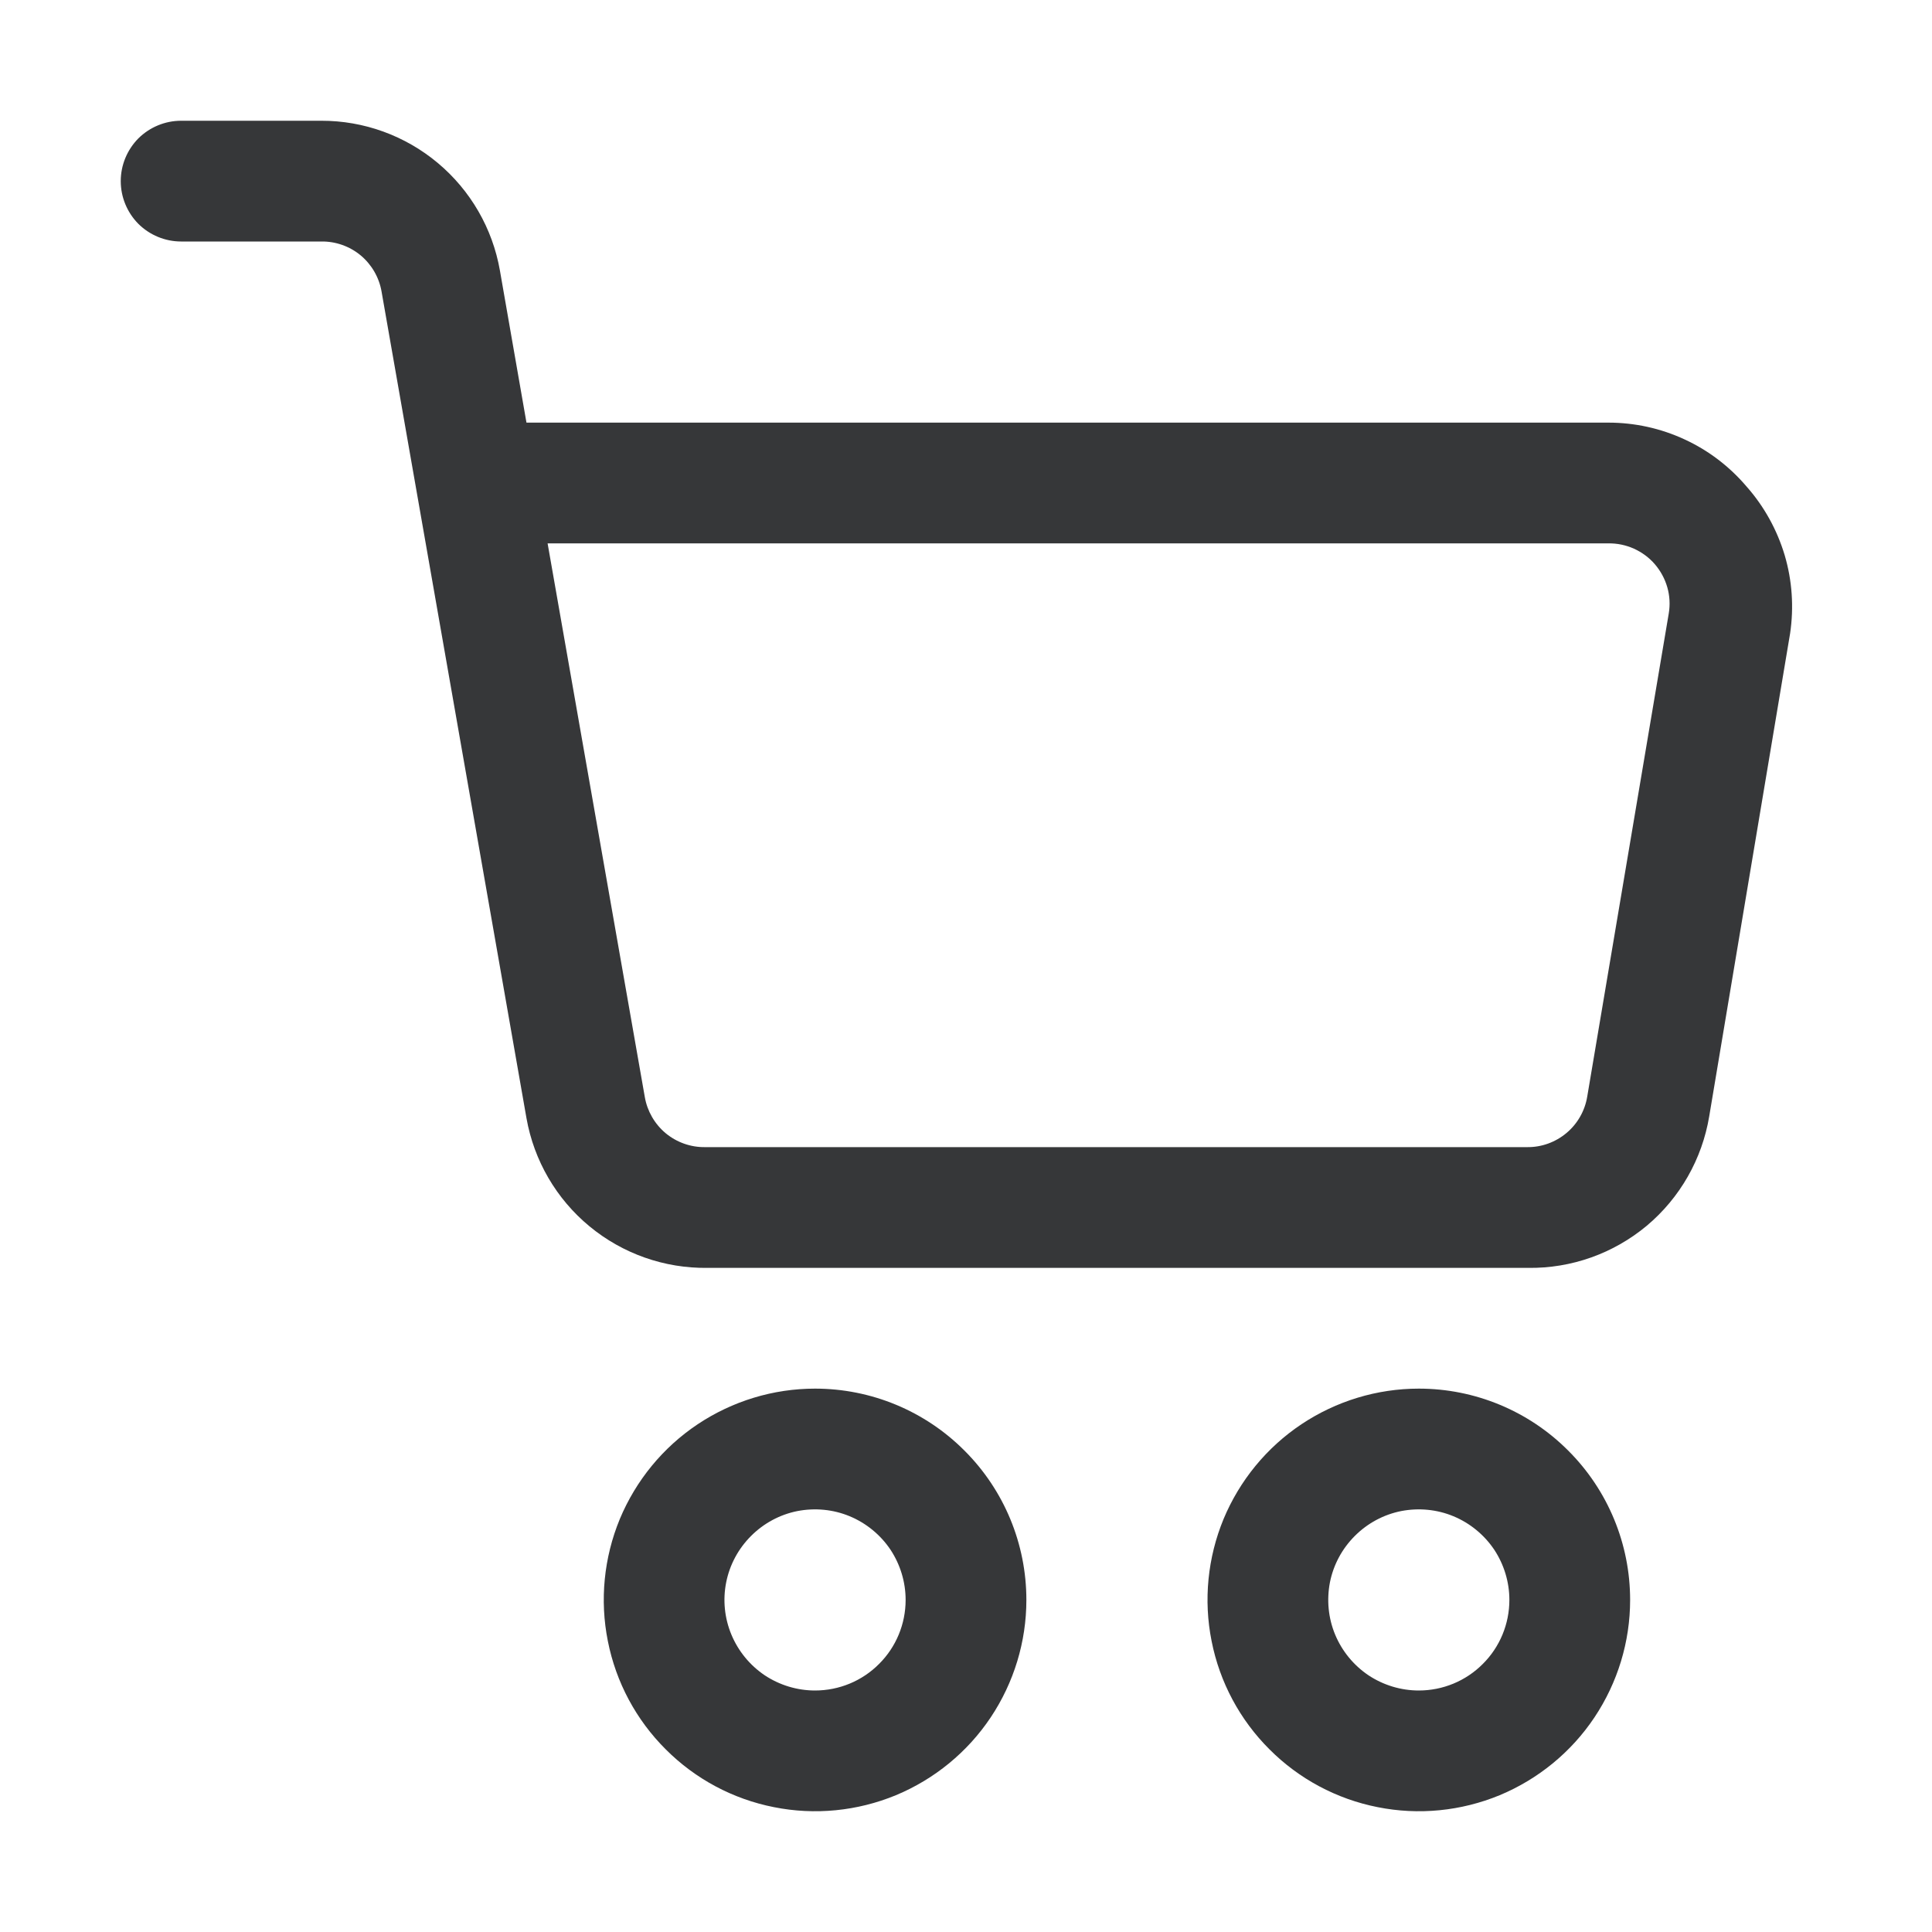 <svg width="16" height="16" viewBox="0 0 16 16" fill="none" xmlns="http://www.w3.org/2000/svg">
<path d="M14.465 4.03C14.324 3.864 14.149 3.73 13.951 3.639C13.753 3.547 13.538 3.5 13.32 3.5H4.36L4.14 2.24C4.079 1.892 3.897 1.577 3.626 1.35C3.355 1.123 3.013 0.999 2.66 1H1.5C1.367 1 1.24 1.053 1.146 1.146C1.053 1.24 1 1.367 1 1.5C1 1.633 1.053 1.76 1.146 1.854C1.24 1.947 1.367 2 1.5 2H2.66C2.779 1.998 2.895 2.039 2.987 2.115C3.078 2.191 3.14 2.298 3.16 2.415L4.36 9.26C4.422 9.611 4.607 9.929 4.882 10.156C5.157 10.383 5.503 10.505 5.86 10.5H12.655C13.014 10.505 13.362 10.381 13.638 10.151C13.913 9.92 14.096 9.599 14.155 9.245L14.825 5.245C14.857 5.028 14.842 4.808 14.78 4.598C14.717 4.388 14.61 4.194 14.465 4.03ZM13.145 9.08C13.126 9.198 13.065 9.306 12.973 9.383C12.881 9.46 12.765 9.502 12.645 9.5H5.84C5.721 9.502 5.605 9.461 5.513 9.385C5.422 9.309 5.36 9.202 5.34 9.085L4.535 4.5H13.32C13.393 4.499 13.465 4.514 13.532 4.544C13.598 4.574 13.658 4.618 13.705 4.673C13.753 4.729 13.788 4.794 13.808 4.864C13.828 4.934 13.832 5.008 13.82 5.08L13.145 9.08ZM11.75 11.5C11.404 11.5 11.066 11.603 10.778 11.795C10.49 11.987 10.266 12.261 10.133 12.58C10.001 12.9 9.966 13.252 10.034 13.591C10.101 13.931 10.268 14.243 10.513 14.487C10.757 14.732 11.069 14.899 11.409 14.966C11.748 15.034 12.1 14.999 12.42 14.867C12.739 14.734 13.013 14.51 13.205 14.222C13.397 13.934 13.5 13.596 13.5 13.25C13.5 12.786 13.316 12.341 12.987 12.013C12.659 11.684 12.214 11.5 11.75 11.5ZM11.75 14C11.602 14 11.457 13.956 11.333 13.874C11.21 13.791 11.114 13.674 11.057 13.537C11 13.4 10.986 13.249 11.014 13.104C11.043 12.958 11.115 12.825 11.22 12.72C11.325 12.615 11.458 12.543 11.604 12.514C11.749 12.486 11.9 12.5 12.037 12.557C12.174 12.614 12.291 12.71 12.374 12.833C12.456 12.957 12.5 13.102 12.5 13.25C12.5 13.449 12.421 13.64 12.28 13.78C12.14 13.921 11.949 14 11.75 14ZM6.75 11.5C6.404 11.5 6.066 11.603 5.778 11.795C5.49 11.987 5.266 12.261 5.133 12.58C5.001 12.9 4.966 13.252 5.034 13.591C5.101 13.931 5.268 14.243 5.513 14.487C5.757 14.732 6.069 14.899 6.409 14.966C6.748 15.034 7.1 14.999 7.42 14.867C7.739 14.734 8.013 14.51 8.205 14.222C8.397 13.934 8.5 13.596 8.5 13.25C8.5 12.786 8.316 12.341 7.987 12.013C7.659 11.684 7.214 11.5 6.75 11.5ZM6.75 14C6.602 14 6.457 13.956 6.333 13.874C6.21 13.791 6.114 13.674 6.057 13.537C6 13.4 5.985 13.249 6.014 13.104C6.043 12.958 6.115 12.825 6.22 12.72C6.325 12.615 6.458 12.543 6.604 12.514C6.749 12.486 6.9 12.5 7.037 12.557C7.174 12.614 7.291 12.71 7.374 12.833C7.456 12.957 7.5 13.102 7.5 13.25C7.5 13.449 7.421 13.64 7.28 13.78C7.14 13.921 6.949 14 6.75 14Z" fill="#363739"/>
</svg>
